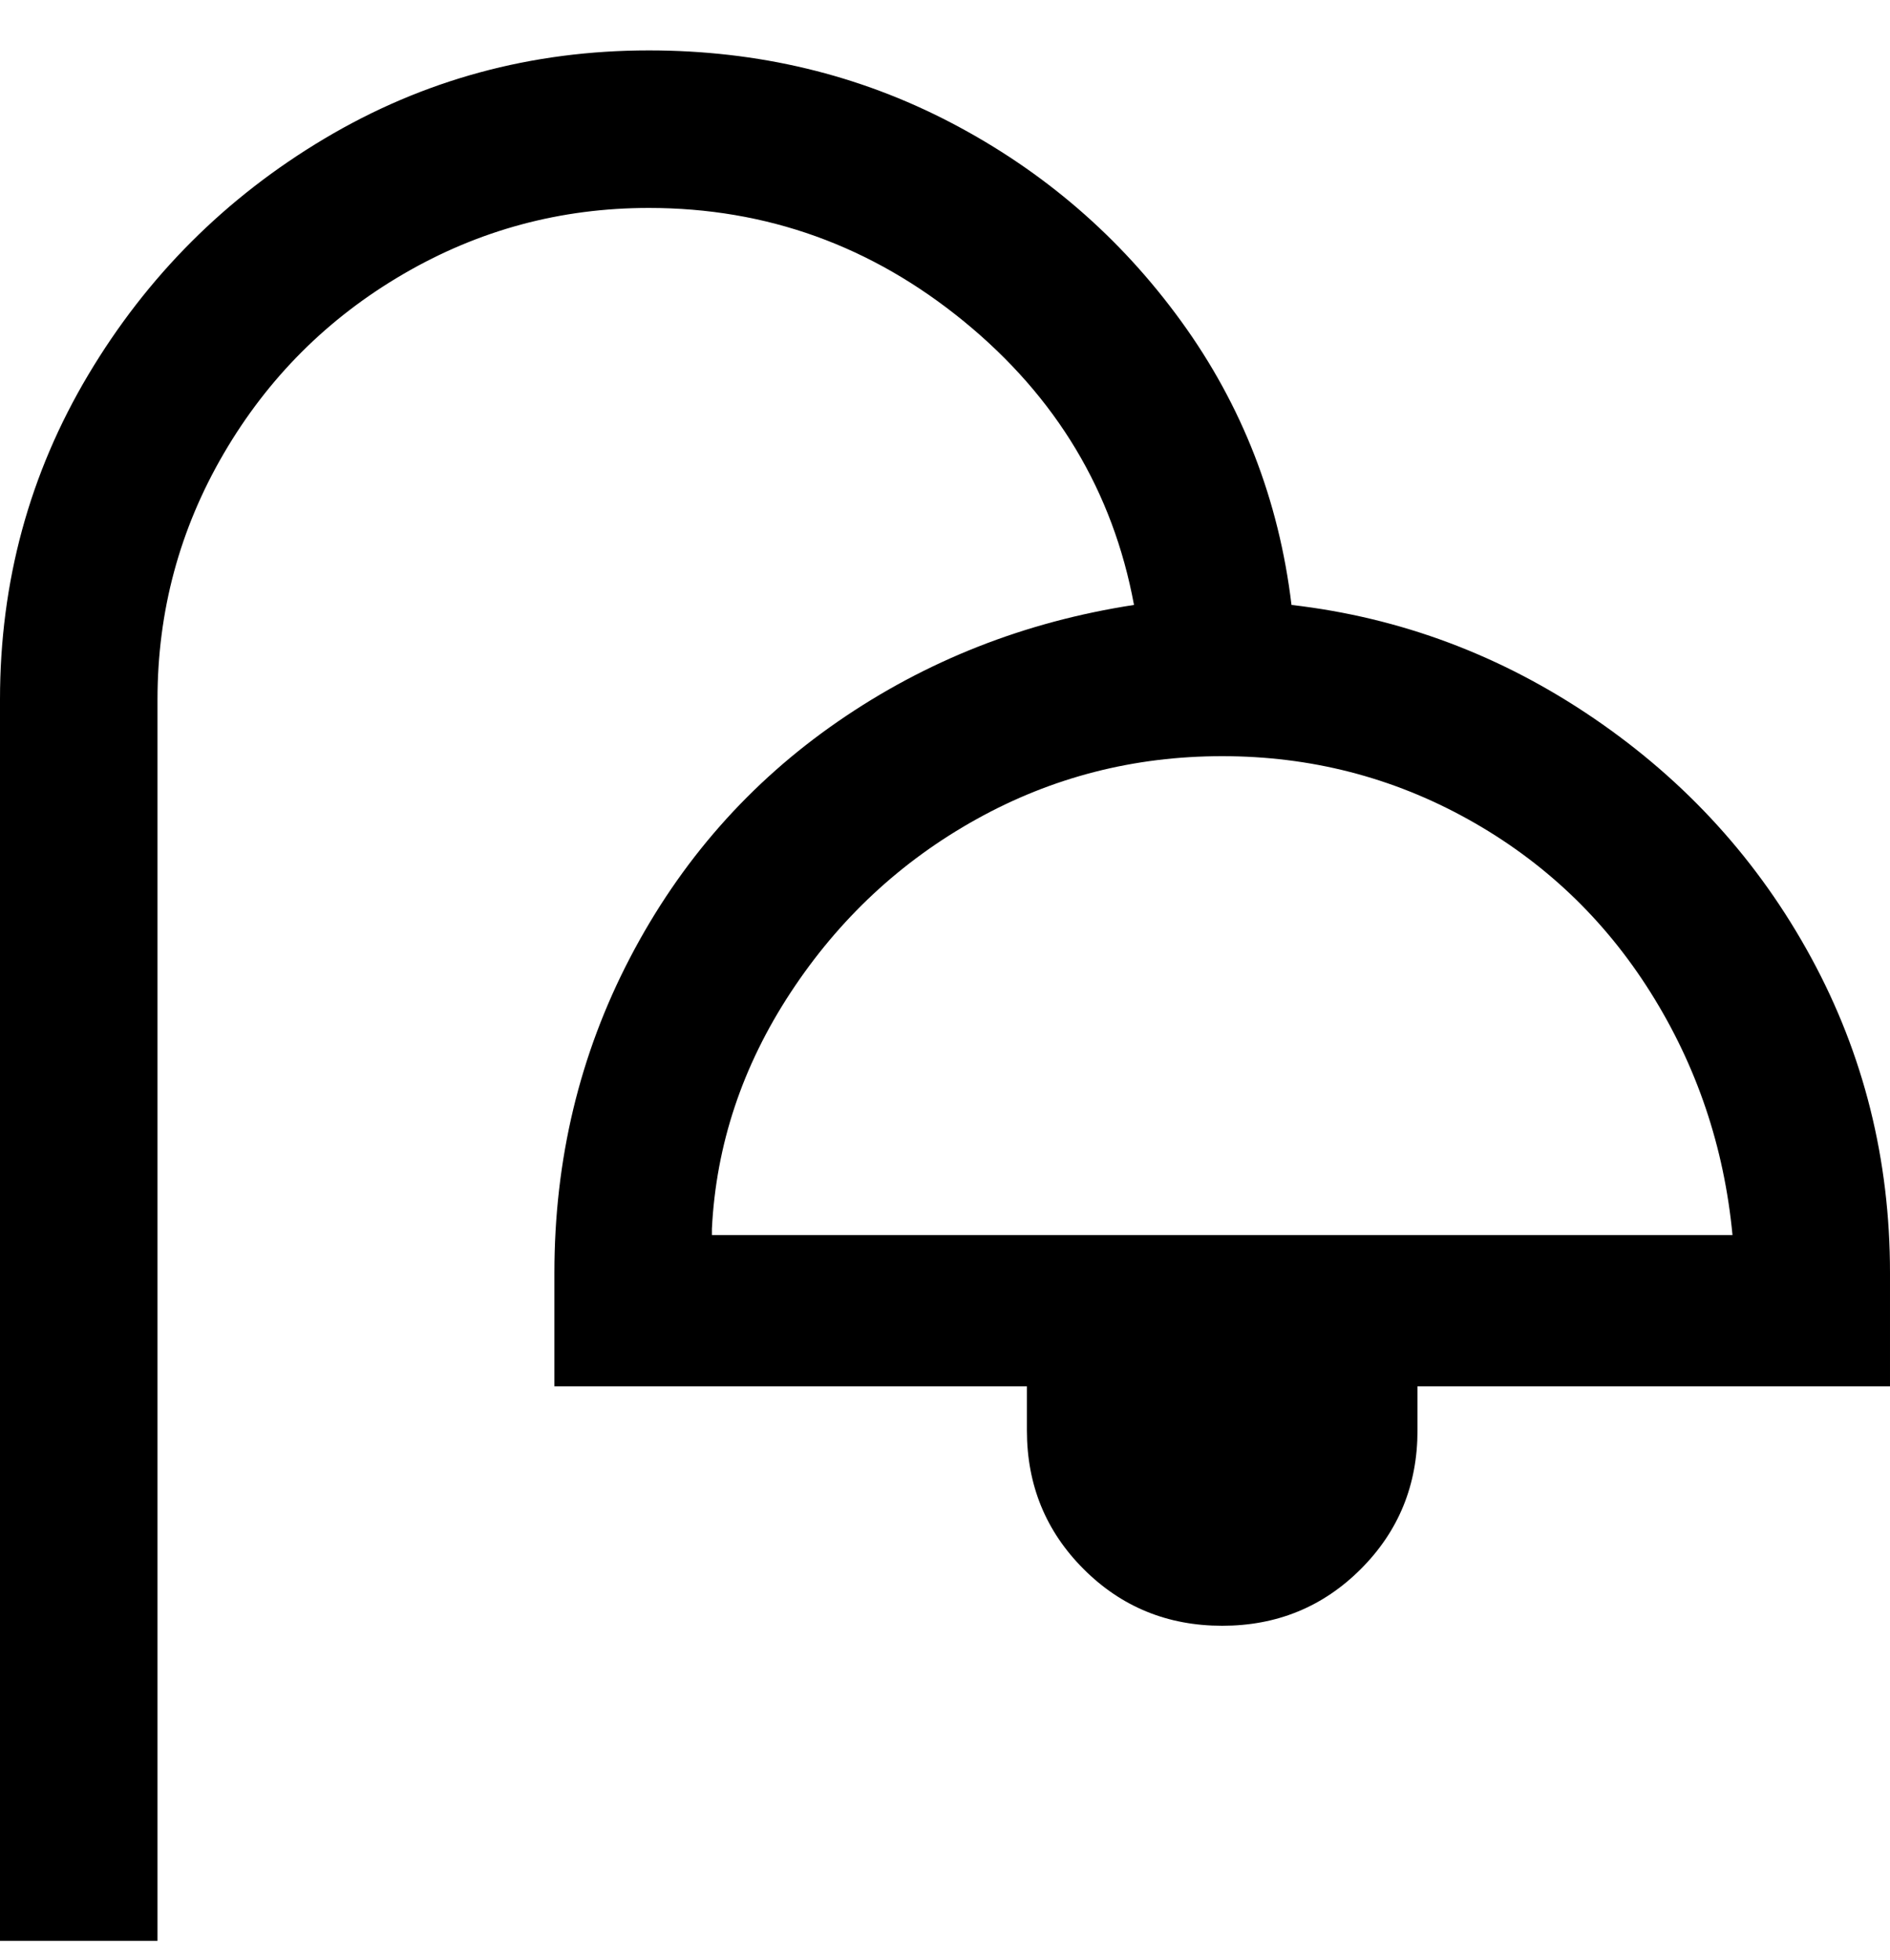 <svg viewBox="0 0 300 311" xmlns="http://www.w3.org/2000/svg"><path d="M300 202q0-27-12.5-50T253 114q-22-15-48-18-3-25-17.5-45T151 19.5Q129 8 103 8 75 8 51.5 22T14 59.5Q0 83 0 111v197h25V111q0-21 10.5-39T64 43.5Q82 33 103 33q28 0 50 18t27 45q-26 4-47 18.5T100 152q-12 23-12 50v18h75v7q0 13 9 22t22 9q13 0 22-9t9-22v-7h75v-18zm-187-7q1-20 12.5-37.5T155 130q18-10 39-10t39 10q18 10 29 27.5t13 38.5H113v-1z"/></svg>